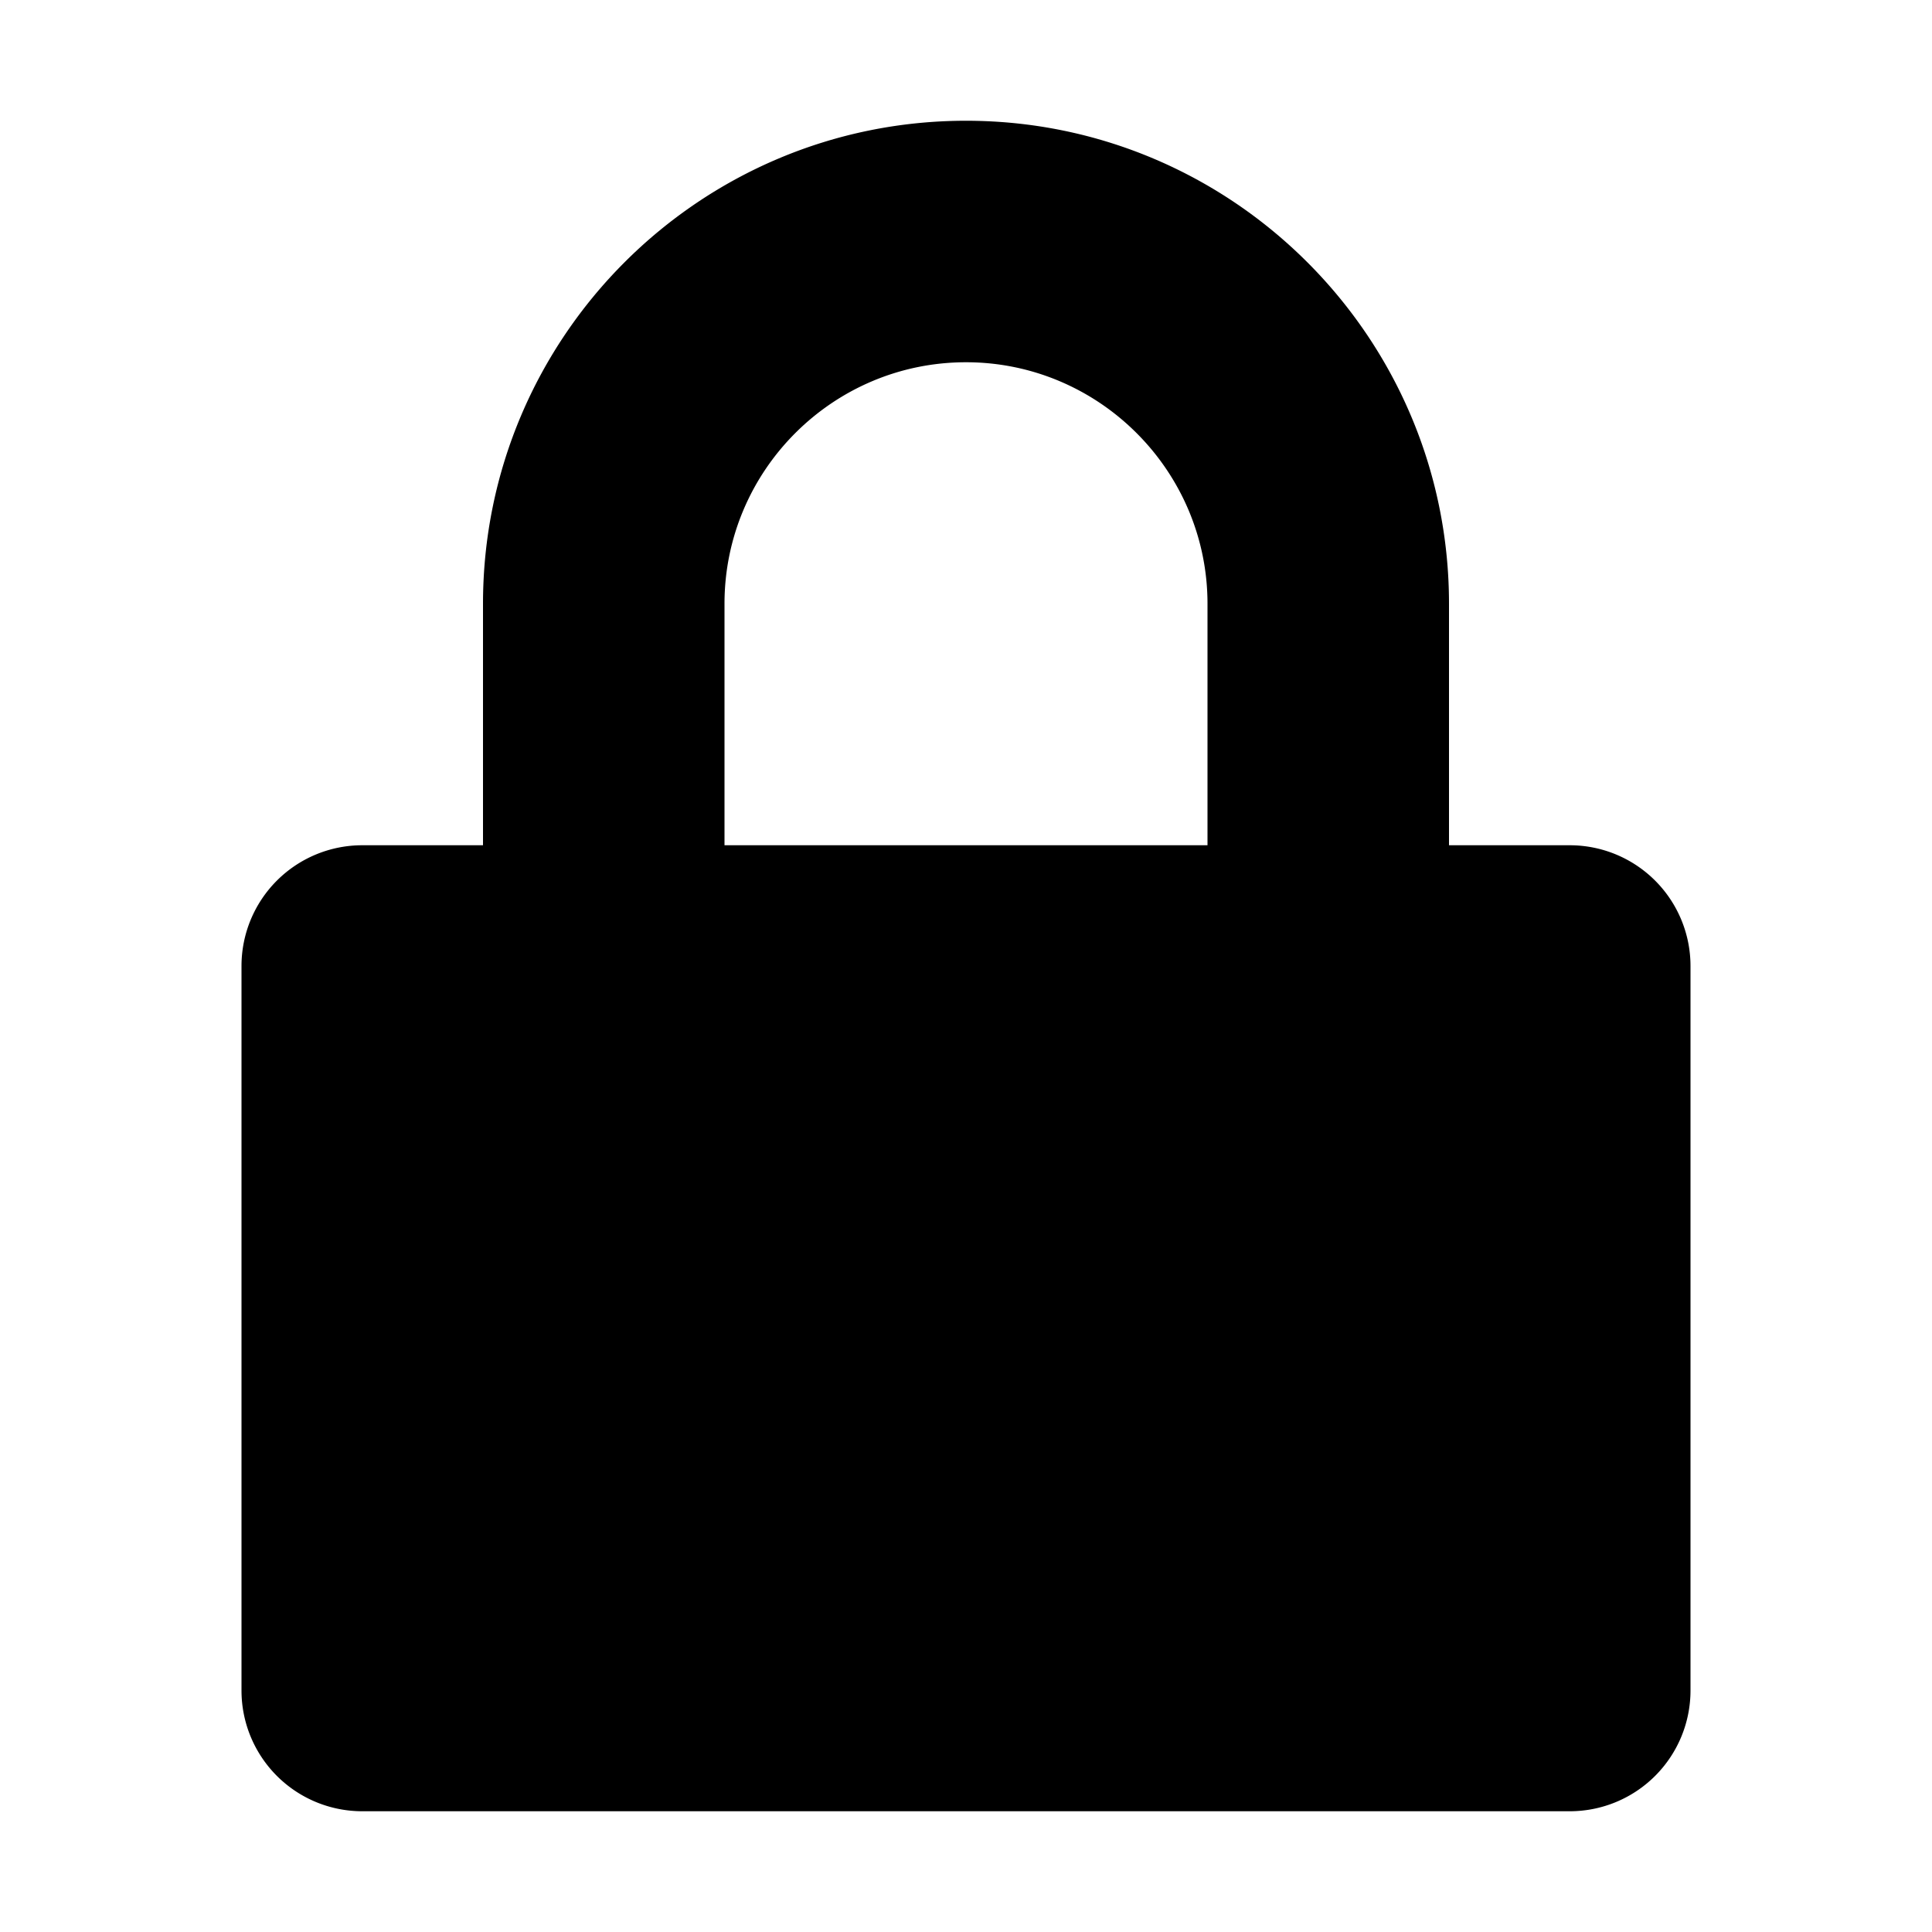 <!-- This Source Code Form is subject to the terms of the Mozilla Public
   - License, v. 2.0. If a copy of the MPL was not distributed with this
   - file, You can obtain one at http://mozilla.org/MPL/2.0/. -->
<svg xmlns="http://www.w3.org/2000/svg" width="16" height="16">
  <path fill="context-fill" d="M12 7h1a1 1 0 0 1 1 1v6a1 1 0 0 1-1 1H3a1 1 0 0 1-1-1V8a1 1 0 0 1 1-1h1V5c0-2.208 1.793-4 4-4 2.208 0 4 1.795 4 4v2zm-2 0V5c0-1.101-.898-2-2-2-1.103 0-2 .897-2 2v2h4z"/>
</svg>
